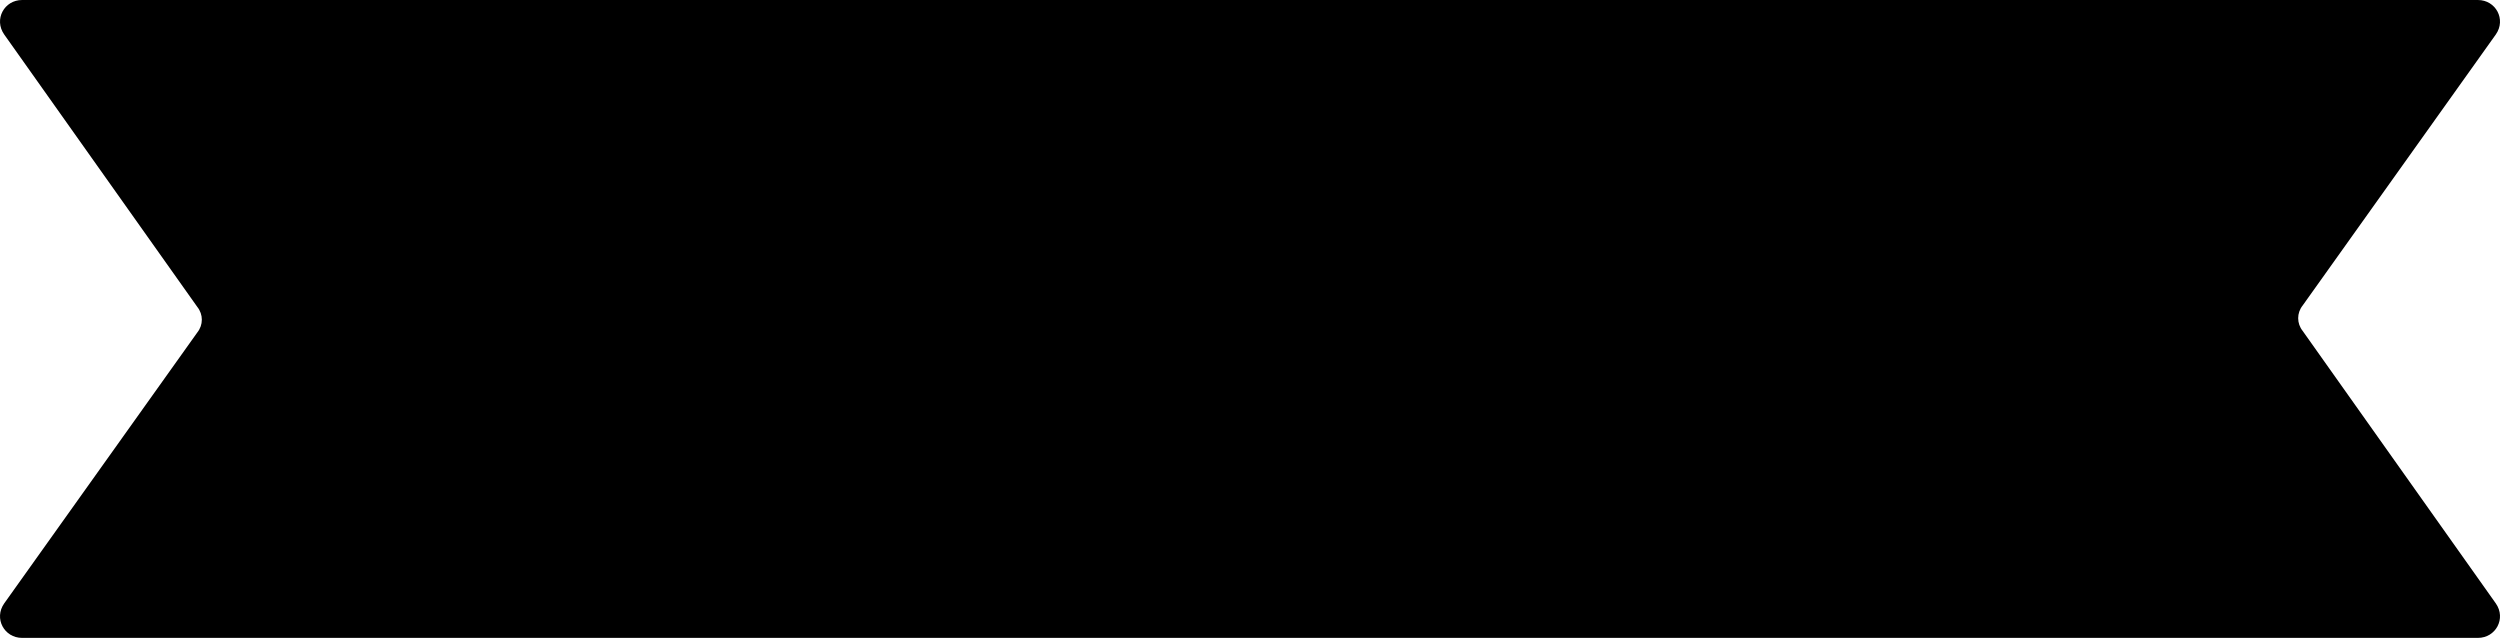 <svg preserveAspectRatio="none" data-bbox="16.521 78.7 166.957 42.6" xmlns="http://www.w3.org/2000/svg" viewBox="16.521 78.7 166.957 42.6" role="presentation" aria-hidden="true">
    <g>
        <path d="M183.2 81c.7-1 0-2.3-1.2-2.3H18c-1.2 0-1.9 1.3-1.2 2.3l12.9 18.2c.4.5.4 1.2 0 1.7L16.8 119c-.7 1 0 2.3 1.2 2.3h164c1.2 0 1.9-1.3 1.2-2.3l-12.9-18.2c-.4-.5-.4-1.2 0-1.7L183.2 81z"></path>
    </g>
</svg>